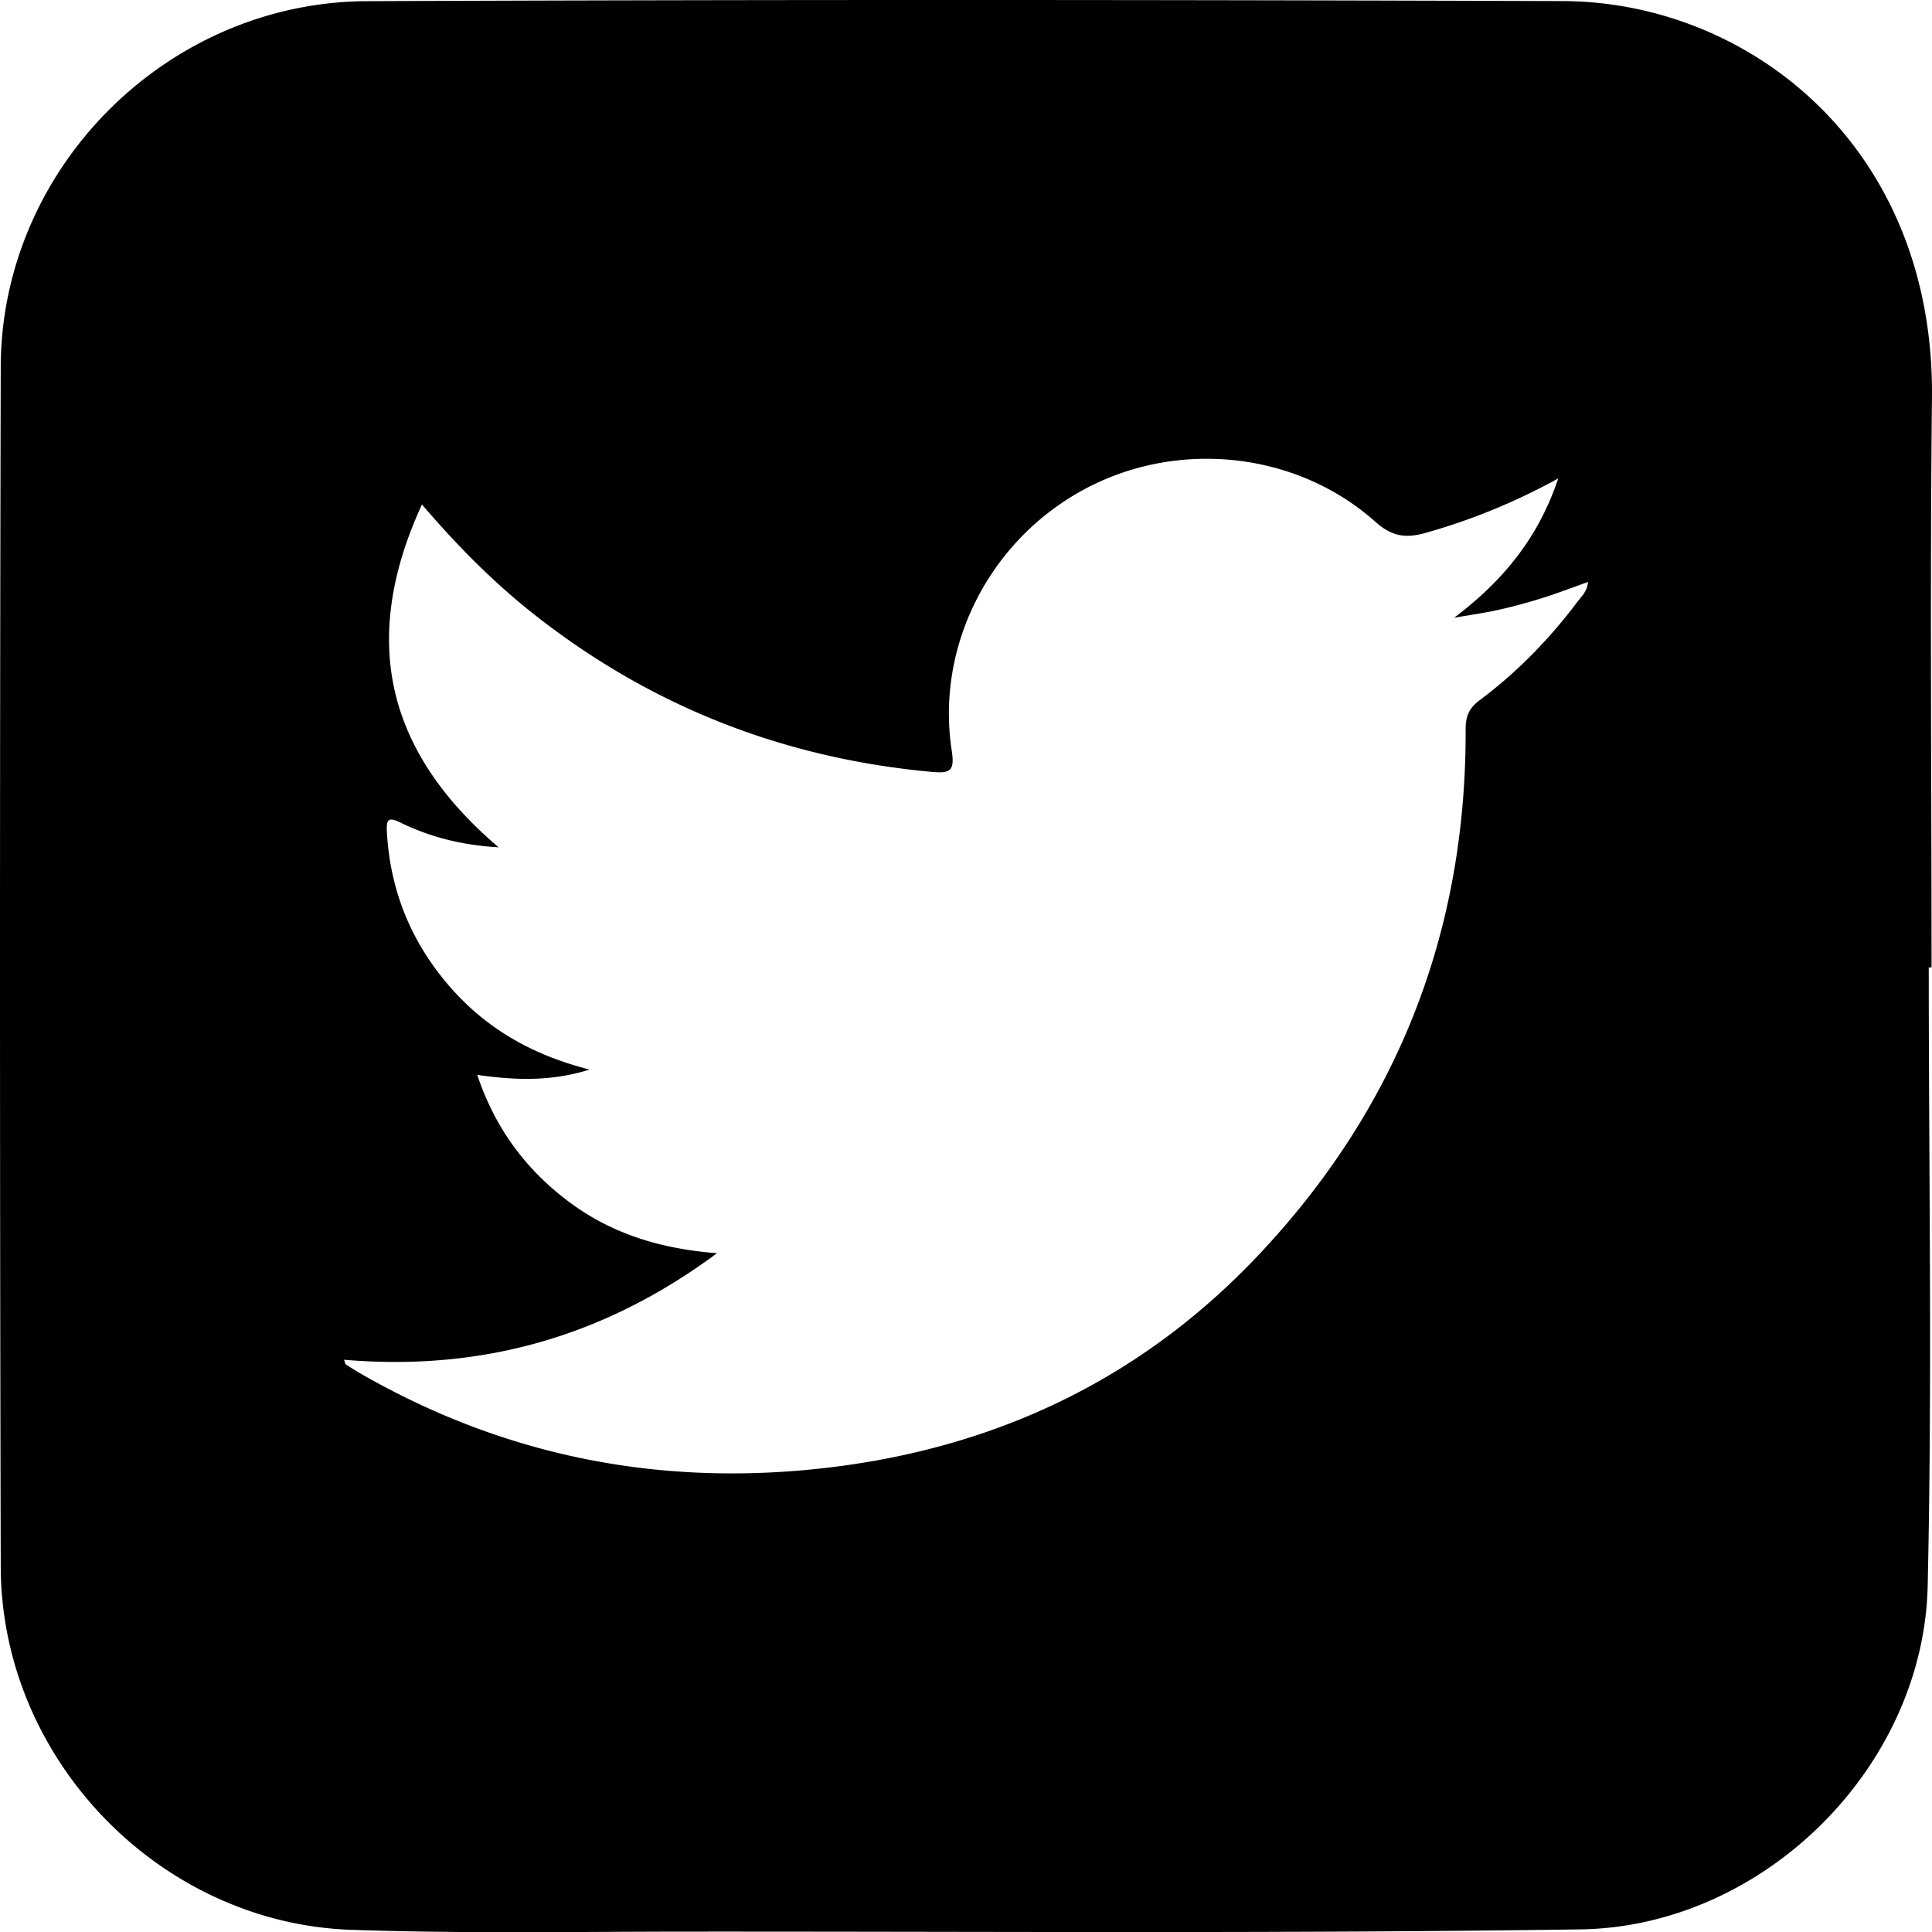 <svg xmlns="http://www.w3.org/2000/svg" width="234.117" height="234.14" viewBox="0 0 234.117 234.14"><path d="M234.113 48.266C234.446 17.635 211.811.207 189.395.132 141.087-.031 92.777-.06 44.469.142 20.211.244.147 20.405.089 44.455-.029 92.929-.03 141.406.09 189.88c.058 23.296 19.239 43.18 42.506 43.976 13.477.461 26.98.225 40.471.216 36.146-.023 72.299.251 108.439-.272 22.157-.321 41.59-19.611 42.088-41.626.564-24.969.13-49.961.13-74.942h.339c-.001-22.989-.201-45.981.05-68.966zm-42.92 24.602c-3.406 4.539-7.339 8.582-11.883 11.975-1.305.974-1.711 1.969-1.706 3.543.083 24.66-8.354 46.053-25.293 63.902-14.593 15.375-32.772 23.654-53.813 25.76-19.397 1.94-37.604-1.783-54.559-11.464a38.235 38.235 0 0 1-2.026-1.249c-.103-.066-.113-.272-.222-.562 16.498 1.398 31.397-2.676 45.196-12.91-6.976-.541-12.919-2.424-18.093-6.34-5.138-3.889-8.807-8.838-10.961-15.264 4.542.631 8.855.837 13.613-.65-7.039-1.788-12.635-5.041-17.053-10.177-4.611-5.359-7.126-11.562-7.512-18.643-.084-1.546.215-1.806 1.644-1.11 3.599 1.753 7.42 2.736 11.9 2.998-13.645-11.596-16.84-25.148-9.294-41.548 4.485 5.25 8.969 9.721 13.989 13.633 14.102 10.992 30.08 17.169 47.872 18.782 2.218.201 2.701-.208 2.337-2.582-1.949-12.685 4.557-25.395 15.916-31.589 11.304-6.166 25.782-4.716 35.39 3.832 2.003 1.782 3.638 2.069 6.098 1.375 5.447-1.536 10.64-3.616 16.092-6.602-2.457 7.331-6.827 12.519-12.62 16.881 1.783-.311 3.58-.559 5.345-.95a65.23 65.23 0 0 0 5.284-1.42c1.799-.562 3.561-1.244 5.592-1.962-.082 1.14-.76 1.71-1.233 2.341z"/></svg>